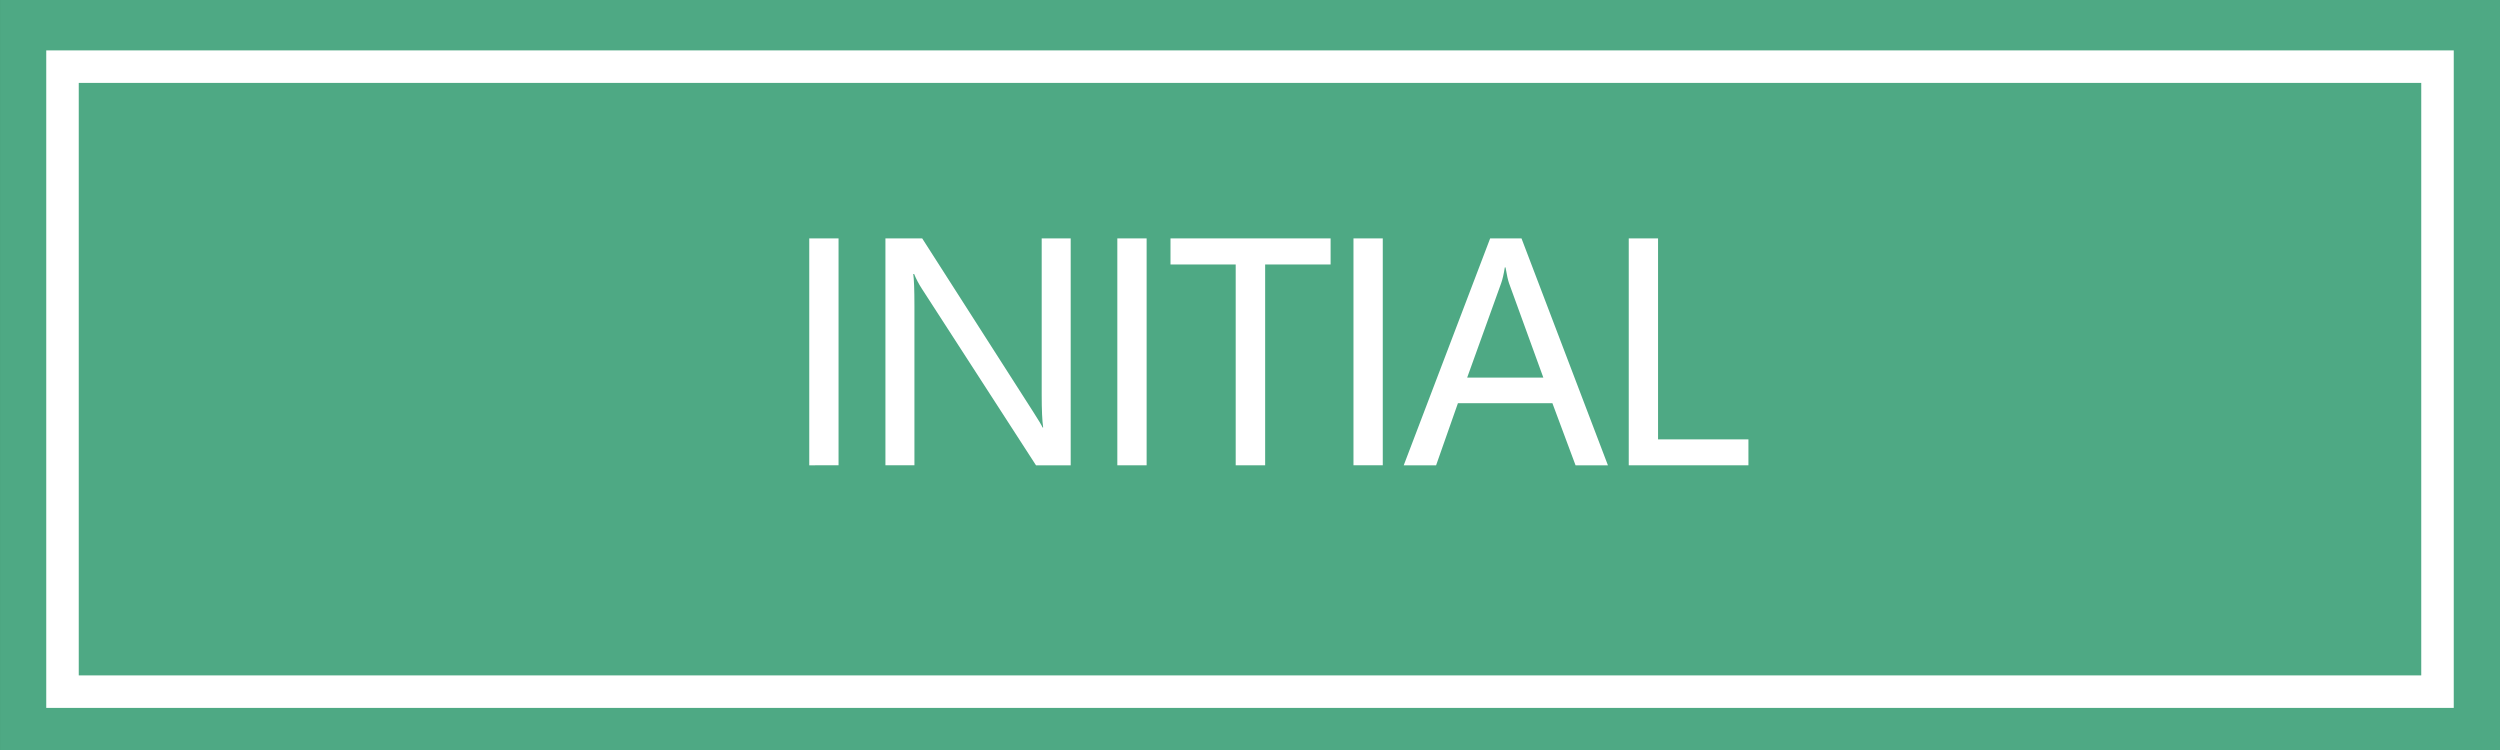 <?xml version="1.0" encoding="utf-8"?>
<!-- Generator: Adobe Illustrator 13.0.0, SVG Export Plug-In . SVG Version: 6.00 Build 14948)  -->
<!DOCTYPE svg PUBLIC "-//W3C//DTD SVG 1.1//EN" "http://www.w3.org/Graphics/SVG/1.1/DTD/svg11.dtd">
<svg version="1.1" id="图层_1" xmlns="http://www.w3.org/2000/svg" xmlns:xlink="http://www.w3.org/1999/xlink" x="0px" y="0px"
	 width="100px" height="30px" viewBox="0 0 100 30" enable-background="new 0 0 100 30" xml:space="preserve">
<rect x="0" y="0" width="100" height="30" fill="#333333" stroke="none"/>
<rect x="0.001" fill="#4EA984" width="99.999" height="30"/>
<rect x="2.5" y="2.666" fill="#4EA984" width="95" height="25"/>
<g>
	<defs>
		<rect id="SVGID_1_" width="100" height="30"/>
	</defs>
	<clipPath id="SVGID_2_">
		<use xlink:href="#SVGID_1_"  overflow="visible"/>
	</clipPath>
	<rect x="2.5" y="2.666" clip-path="url(#SVGID_2_)" fill="none" stroke="#FFFFFF" stroke-width="1.3" width="95" height="25"/>
</g>
<g>
	<path fill="#FFFFFF" d="M33.542,9.536v9.076H32.37V9.536H33.542z"/>
	<path fill="#FFFFFF" d="M42.829,18.612H41.44l-4.564-7.061c-0.129-0.199-0.232-0.396-0.311-0.592H36.53
		c0.031,0.203,0.047,0.627,0.047,1.271v6.381h-1.16V9.536h1.471l4.441,6.938c0.211,0.328,0.336,0.537,0.375,0.627h0.023
		c-0.039-0.258-0.059-0.699-0.059-1.324v-6.24h1.16V18.612z"/>
	<path fill="#FFFFFF" d="M45.865,9.536v9.076h-1.172V9.536H45.865z"/>
	<path fill="#FFFFFF" d="M53.225,10.579h-2.619v8.033h-1.178v-8.033H46.82V9.536h6.404V10.579z"/>
	<path fill="#FFFFFF" d="M55.311,9.536v9.076h-1.172V9.536H55.311z"/>
	<path fill="#FFFFFF" d="M64.317,18.612h-1.295l-0.926-2.484h-3.779l-0.873,2.484h-1.295l3.457-9.076h1.254L64.317,18.612z
		 M61.733,15.103l-1.371-3.773c-0.043-0.121-0.09-0.332-0.141-0.633h-0.029c-0.043,0.273-0.092,0.484-0.146,0.633l-1.359,3.773
		H61.733z"/>
	<path fill="#FFFFFF" d="M69.937,18.612h-4.787V9.536h1.172v8.039h3.615V18.612z"/>
</g>
</svg>
